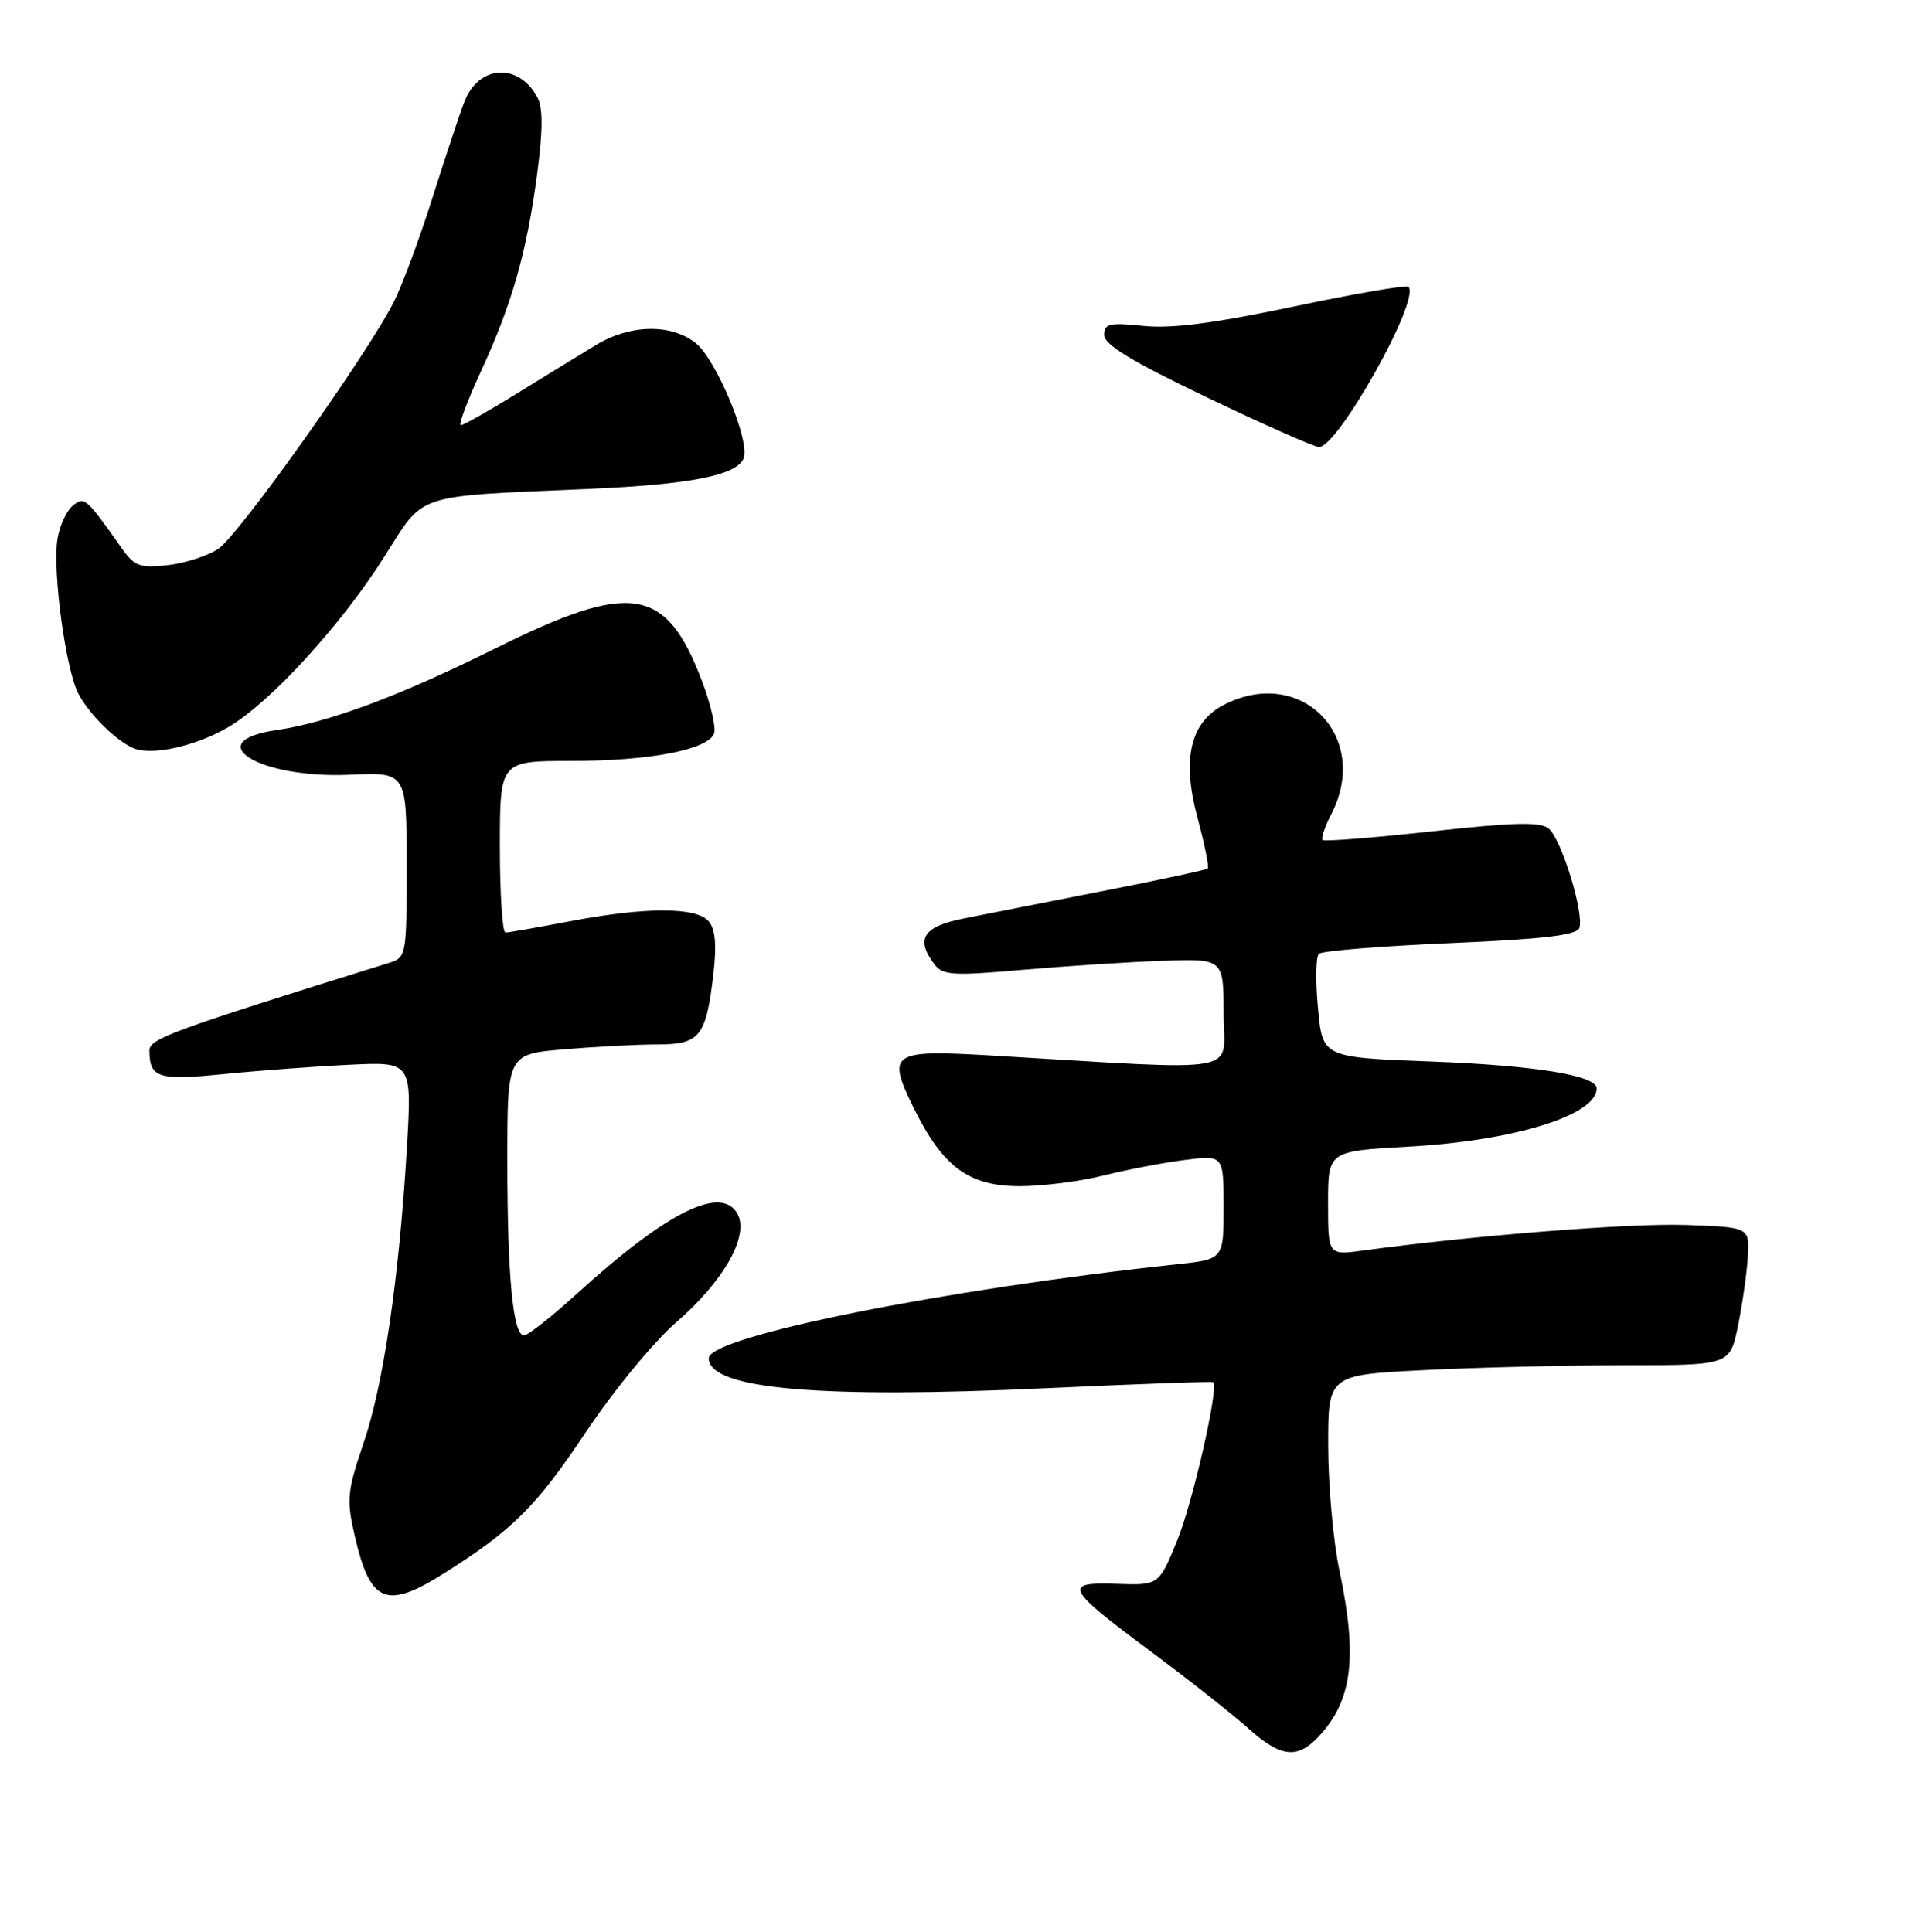 <?xml version="1.0" encoding="UTF-8" standalone="no"?>
<!DOCTYPE svg PUBLIC "-//W3C//DTD SVG 1.1//EN" "http://www.w3.org/Graphics/SVG/1.1/DTD/svg11.dtd" >
<svg xmlns="http://www.w3.org/2000/svg" xmlns:xlink="http://www.w3.org/1999/xlink" version="1.1" viewBox="0 0 256 259">
 <g >
 <path fill="currentColor"
d=" M 176.76 232.75 C 181.26 227.94 181.98 222.14 179.52 210.50 C 178.70 206.65 178.03 199.18 178.02 193.90 C 178.00 184.31 178.00 184.31 190.75 183.66 C 197.76 183.30 209.88 183.01 217.68 183.00 C 231.86 183.00 231.86 183.00 232.94 177.75 C 233.53 174.86 234.13 170.70 234.26 168.50 C 234.50 164.50 234.50 164.50 226.00 164.20 C 218.60 163.93 197.44 165.61 182.73 167.62 C 178.00 168.27 178.00 168.27 178.00 161.29 C 178.00 154.30 178.00 154.30 188.75 153.70 C 202.96 152.91 214.00 149.50 214.00 145.89 C 214.00 144.15 205.80 142.82 191.88 142.29 C 177.26 141.74 177.26 141.74 176.65 135.15 C 176.31 131.53 176.36 128.24 176.77 127.85 C 177.17 127.46 185.08 126.82 194.34 126.42 C 206.69 125.90 211.31 125.36 211.67 124.41 C 212.38 122.55 209.30 112.49 207.58 111.07 C 206.46 110.14 202.98 110.22 191.91 111.44 C 184.08 112.30 177.49 112.82 177.26 112.60 C 177.04 112.37 177.56 110.82 178.43 109.14 C 183.80 98.74 174.37 89.14 164.03 94.48 C 159.51 96.82 158.37 101.76 160.51 109.66 C 161.46 113.20 162.08 116.24 161.87 116.42 C 161.67 116.60 155.43 117.95 148.00 119.40 C 140.57 120.86 132.14 122.52 129.25 123.10 C 123.71 124.20 122.65 125.84 125.25 129.27 C 126.35 130.73 127.72 130.82 137.00 130.00 C 142.78 129.50 151.21 128.95 155.75 128.79 C 164.00 128.49 164.00 128.49 164.00 135.88 C 164.00 144.14 167.50 143.52 132.50 141.46 C 119.51 140.70 118.86 141.15 122.39 148.36 C 126.32 156.40 129.81 159.00 136.68 159.00 C 139.72 159.00 144.75 158.36 147.86 157.58 C 150.96 156.80 155.86 155.86 158.75 155.49 C 164.00 154.81 164.00 154.81 164.00 161.81 C 164.00 168.80 164.00 168.80 157.75 169.47 C 126.62 172.80 95.00 179.14 95.00 182.06 C 95.00 186.20 109.80 187.51 140.44 186.07 C 152.50 185.51 162.48 185.15 162.62 185.28 C 163.36 186.03 159.86 201.41 157.78 206.50 C 155.33 212.50 155.33 212.50 149.64 212.30 C 142.35 212.05 142.77 212.84 154.51 221.57 C 159.45 225.25 165.19 229.78 167.25 231.63 C 171.65 235.58 173.87 235.84 176.76 232.75 Z  M 59.55 210.87 C 68.73 205.07 71.84 201.98 78.55 191.93 C 82.23 186.41 87.65 179.83 90.60 177.28 C 96.97 171.78 100.43 165.68 98.86 162.74 C 96.74 158.78 89.44 162.40 77.34 173.40 C 73.96 176.48 70.75 179.00 70.23 179.00 C 68.75 179.00 68.00 171.08 68.00 155.51 C 68.00 141.29 68.00 141.29 75.65 140.65 C 79.86 140.29 85.47 140.00 88.12 140.00 C 93.80 140.00 94.64 138.96 95.61 130.62 C 96.07 126.75 95.89 124.57 95.01 123.52 C 93.38 121.55 86.54 121.55 76.34 123.50 C 72.03 124.32 68.16 125.00 67.75 125.00 C 67.34 125.00 67.00 119.83 67.00 113.50 C 67.00 102.00 67.00 102.00 76.56 102.00 C 87.05 102.00 94.87 100.50 95.71 98.32 C 96.00 97.55 95.26 94.35 94.06 91.21 C 89.23 78.59 84.60 77.87 66.40 86.91 C 53.54 93.30 44.07 96.84 37.08 97.86 C 26.60 99.38 34.78 104.40 46.86 103.85 C 54.50 103.50 54.50 103.50 54.50 115.92 C 54.50 128.29 54.49 128.34 52.00 129.11 C 22.82 138.20 20.00 139.24 20.02 140.83 C 20.05 144.49 21.19 144.85 30.00 143.97 C 34.68 143.50 42.26 142.94 46.86 142.72 C 55.22 142.32 55.22 142.32 54.53 153.91 C 53.50 171.31 51.39 185.68 48.71 193.50 C 46.55 199.82 46.43 201.00 47.51 205.72 C 49.60 214.91 51.73 215.82 59.55 210.87 Z  M 30.58 97.48 C 36.14 94.25 45.66 83.87 51.47 74.69 C 57.00 65.97 55.16 66.58 79.00 65.53 C 92.56 64.94 98.79 63.70 99.67 61.42 C 100.56 59.11 95.98 48.13 93.23 45.97 C 89.91 43.36 84.41 43.48 79.84 46.27 C 77.82 47.49 73.07 50.41 69.28 52.75 C 65.49 55.09 62.10 57.00 61.76 57.00 C 61.41 57.00 62.63 53.74 64.47 49.75 C 68.65 40.69 70.61 33.79 72.00 23.27 C 72.77 17.42 72.78 14.46 72.02 13.04 C 69.51 8.36 64.13 8.69 62.23 13.66 C 61.63 15.22 59.72 20.98 57.98 26.46 C 56.25 31.94 53.91 38.24 52.79 40.46 C 49.25 47.49 31.97 71.79 29.25 73.57 C 27.81 74.52 24.75 75.50 22.45 75.76 C 18.79 76.17 18.03 75.90 16.38 73.57 C 11.49 66.65 11.31 66.50 9.72 67.81 C 8.90 68.50 7.98 70.51 7.70 72.28 C 7.02 76.50 8.80 89.72 10.49 92.96 C 11.95 95.77 15.68 99.43 18.00 100.33 C 20.50 101.29 26.26 99.99 30.58 97.48 Z  M 161.75 53.26 C 151.75 48.48 148.00 46.20 148.00 44.91 C 148.00 43.38 148.69 43.22 153.26 43.69 C 157.03 44.08 162.73 43.34 173.40 41.09 C 181.58 39.36 188.51 38.17 188.78 38.45 C 190.44 40.10 179.26 60.07 176.77 59.92 C 176.07 59.88 169.31 56.88 161.75 53.26 Z "/>
</g>
</svg>
